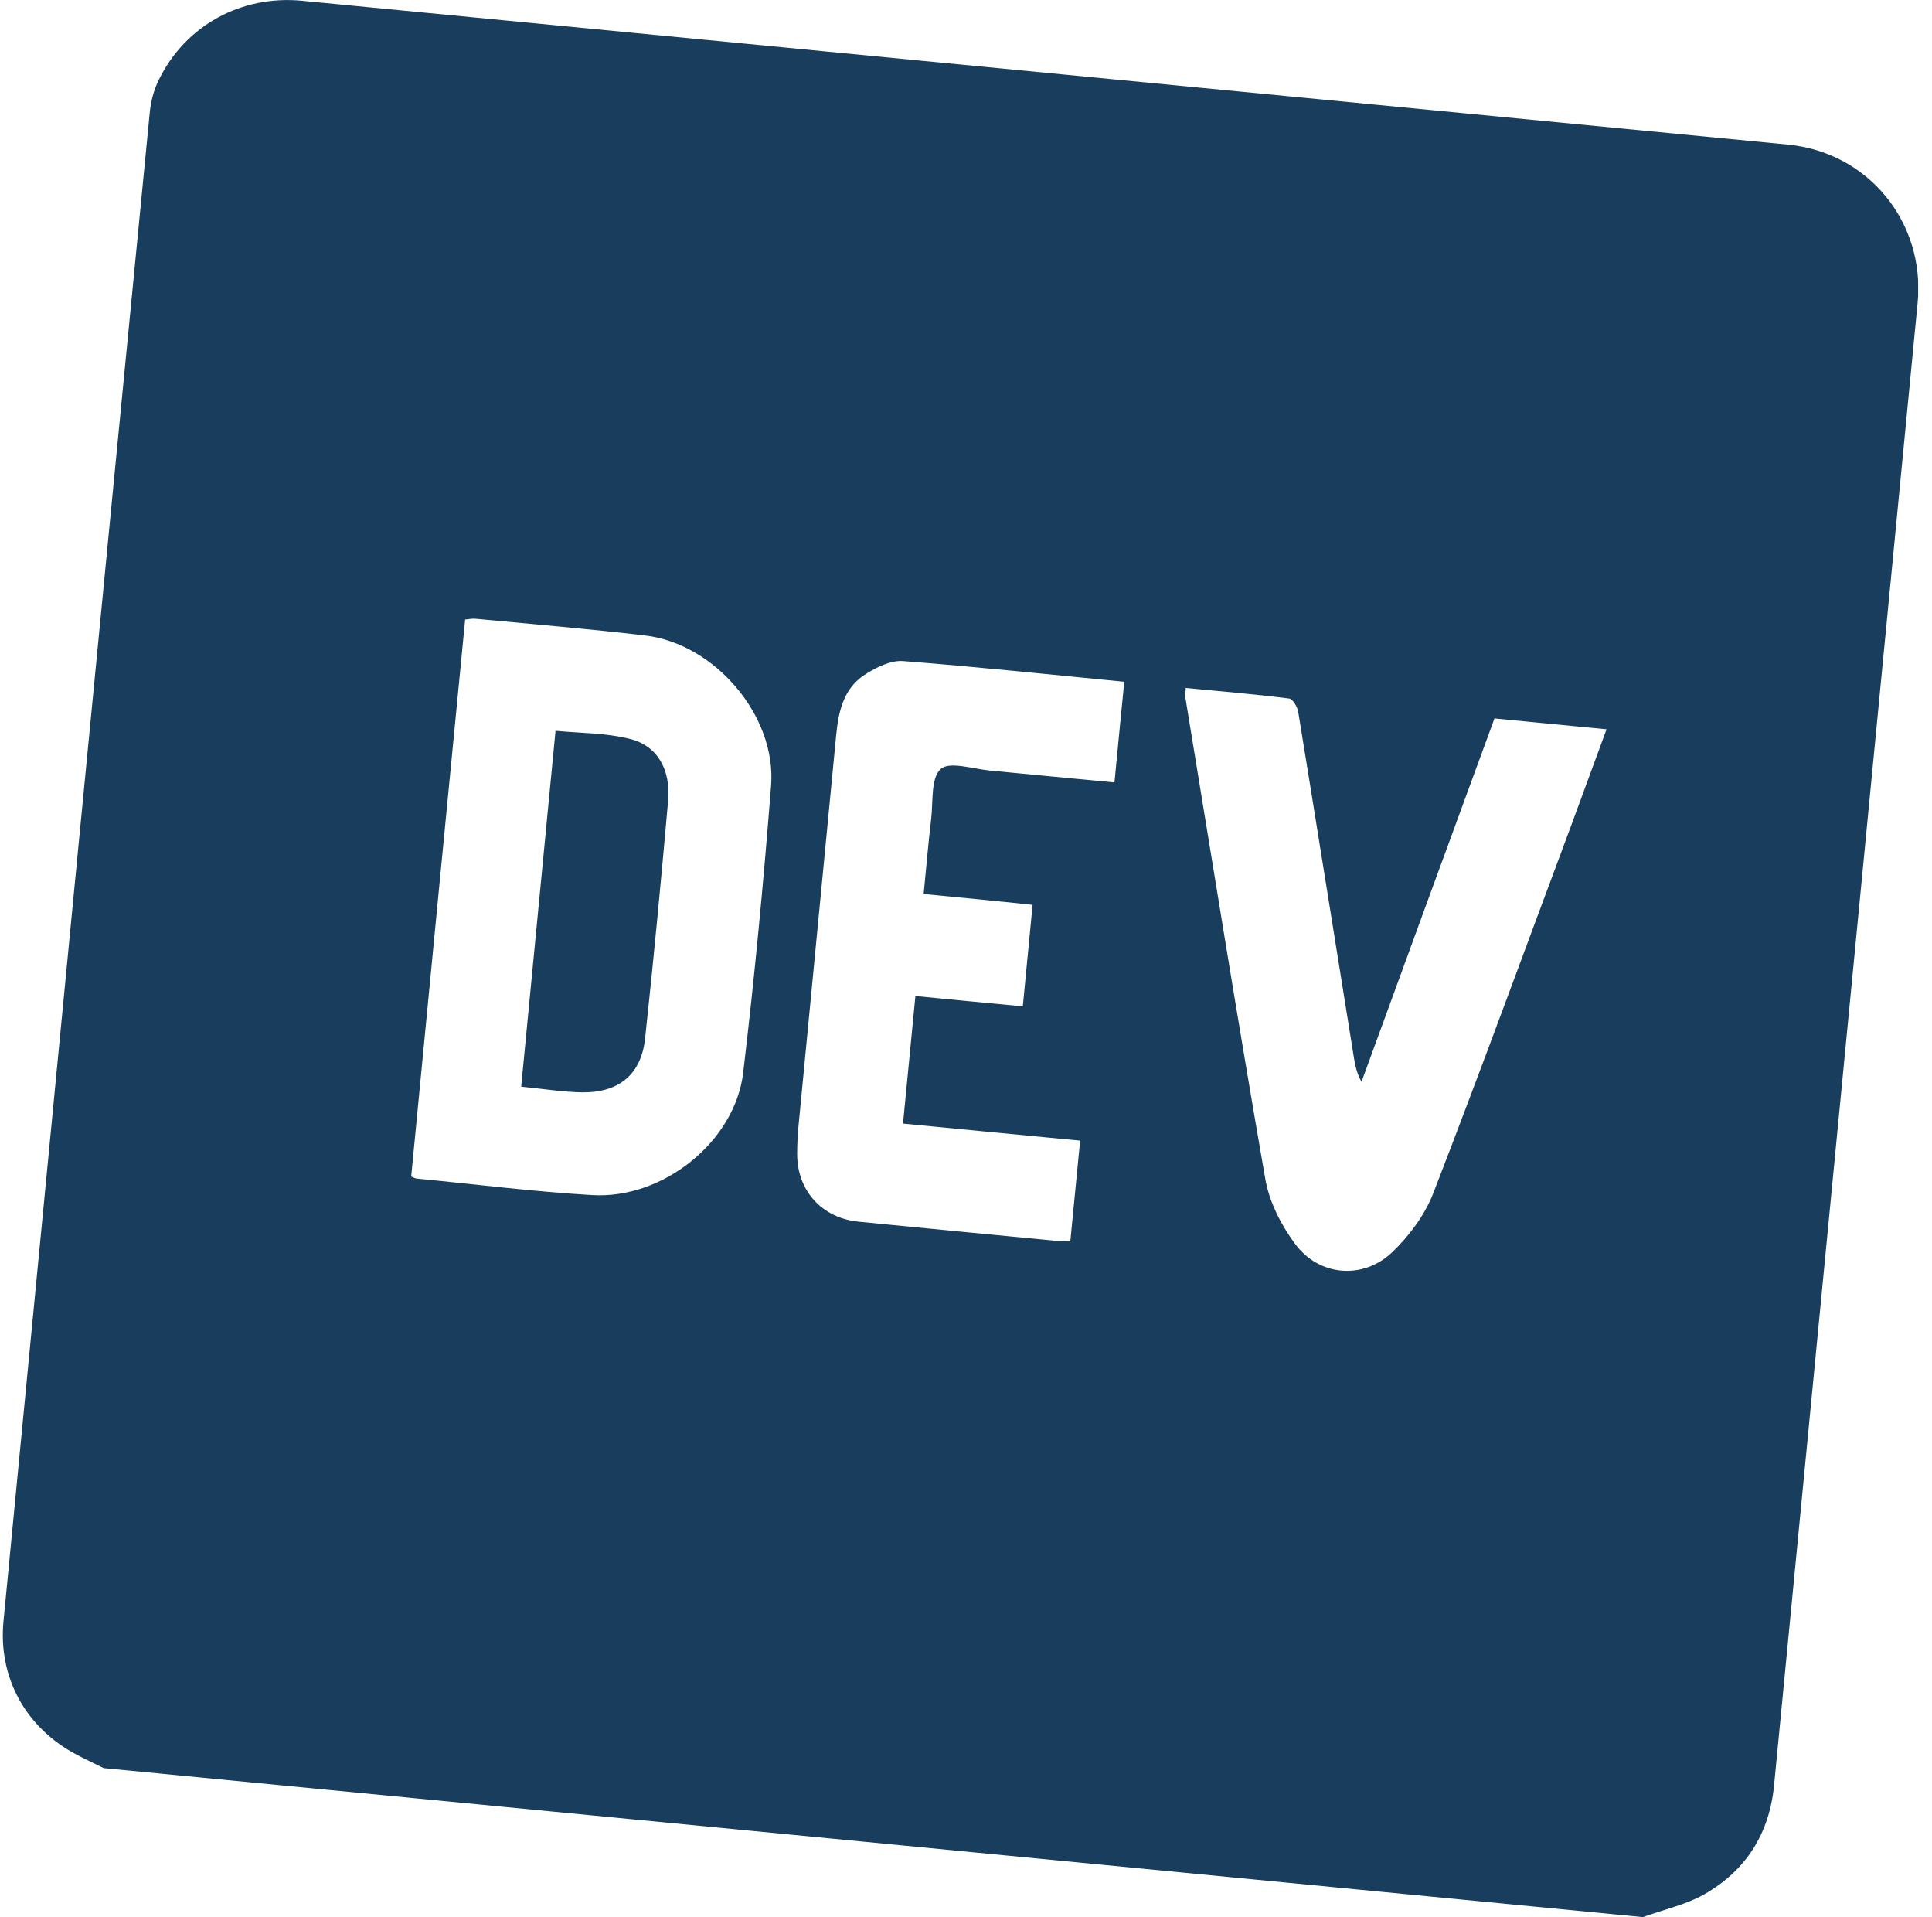 <svg xmlns="http://www.w3.org/2000/svg" width="126" height="125" fill="none" viewBox="0 0 126 125"><g clip-path="url(#clip0)"><path fill="#183D5D" d="M107.148 125C73.692 121.767 40.22 118.518 6.764 115.285C6.191 114.999 5.602 114.729 5.03 114.426C1.679 112.675 -0.139 109.375 0.231 105.671C3.396 72.906 6.562 40.14 9.761 7.392C9.828 6.634 10.03 5.86 10.367 5.186C12.101 1.65 15.755 -0.336 19.712 0.051C52.006 3.183 84.3 6.297 116.61 9.429C121.847 9.934 125.568 14.497 125.063 19.75C121.948 51.96 118.816 84.187 115.701 116.396C115.398 119.545 113.866 121.97 111.138 123.519C109.909 124.209 108.478 124.512 107.148 125ZM26.817 76.711C26.985 76.778 27.087 76.846 27.188 76.846C31.01 77.216 34.815 77.704 38.637 77.923C43.25 78.193 47.948 74.421 48.47 69.925C49.211 63.712 49.8 57.466 50.288 51.219C50.642 46.673 46.618 41.976 42.089 41.437C38.401 40.999 34.697 40.696 30.993 40.342C30.774 40.326 30.555 40.376 30.336 40.393C29.157 52.549 27.979 64.622 26.817 76.711ZM77.329 44.855C77.329 45.141 77.278 45.343 77.312 45.511C79.03 55.95 80.697 66.406 82.515 76.846C82.767 78.344 83.542 79.859 84.451 81.089C86 83.21 88.879 83.463 90.782 81.661C91.893 80.6 92.903 79.253 93.459 77.839C96.591 69.757 99.554 61.625 102.585 53.509C103.309 51.539 104.033 49.569 104.774 47.549C102.265 47.313 99.925 47.077 97.466 46.842C94.57 54.738 91.674 62.635 88.795 70.532C88.509 70.043 88.391 69.521 88.307 69.016C87.095 61.49 85.899 53.964 84.67 46.438C84.62 46.101 84.317 45.579 84.081 45.545C81.841 45.259 79.602 45.074 77.329 44.855ZM60.239 58.291C60.407 56.54 60.542 54.974 60.727 53.408C60.862 52.28 60.694 50.731 61.35 50.142C61.923 49.62 63.472 50.142 64.583 50.243C67.277 50.495 69.954 50.765 72.682 51.017C72.901 48.761 73.103 46.639 73.322 44.451C68.456 43.979 63.691 43.474 58.909 43.104C58.118 43.036 57.192 43.491 56.468 43.946C55.02 44.838 54.683 46.37 54.531 47.953C53.723 56.388 52.898 64.824 52.09 73.276C52.023 73.933 51.989 74.589 51.989 75.246C51.989 77.637 53.605 79.422 55.996 79.657C60.239 80.078 64.482 80.483 68.708 80.887C69.079 80.92 69.449 80.92 69.803 80.937C70.022 78.715 70.224 76.61 70.443 74.371C66.536 74 62.714 73.63 58.892 73.259C59.162 70.431 59.431 67.754 59.7 64.942C62.074 65.177 64.364 65.396 66.705 65.615C66.924 63.342 67.126 61.221 67.344 58.998C64.987 58.745 62.714 58.527 60.239 58.291Z"/><path fill="#183D5D" d="M33.99 70.852C34.748 63.023 35.489 55.345 36.23 47.65C37.863 47.802 39.513 47.785 41.062 48.172C42.864 48.61 43.756 50.159 43.571 52.23C43.116 57.399 42.628 62.551 42.072 67.704C41.82 70.044 40.388 71.239 37.998 71.223C36.701 71.206 35.405 70.987 33.99 70.852Z"/></g><defs><clipPath id="clip0"><rect width="124.916" height="125" fill="#fff" transform="translate(0.18)"/></clipPath></defs></svg>